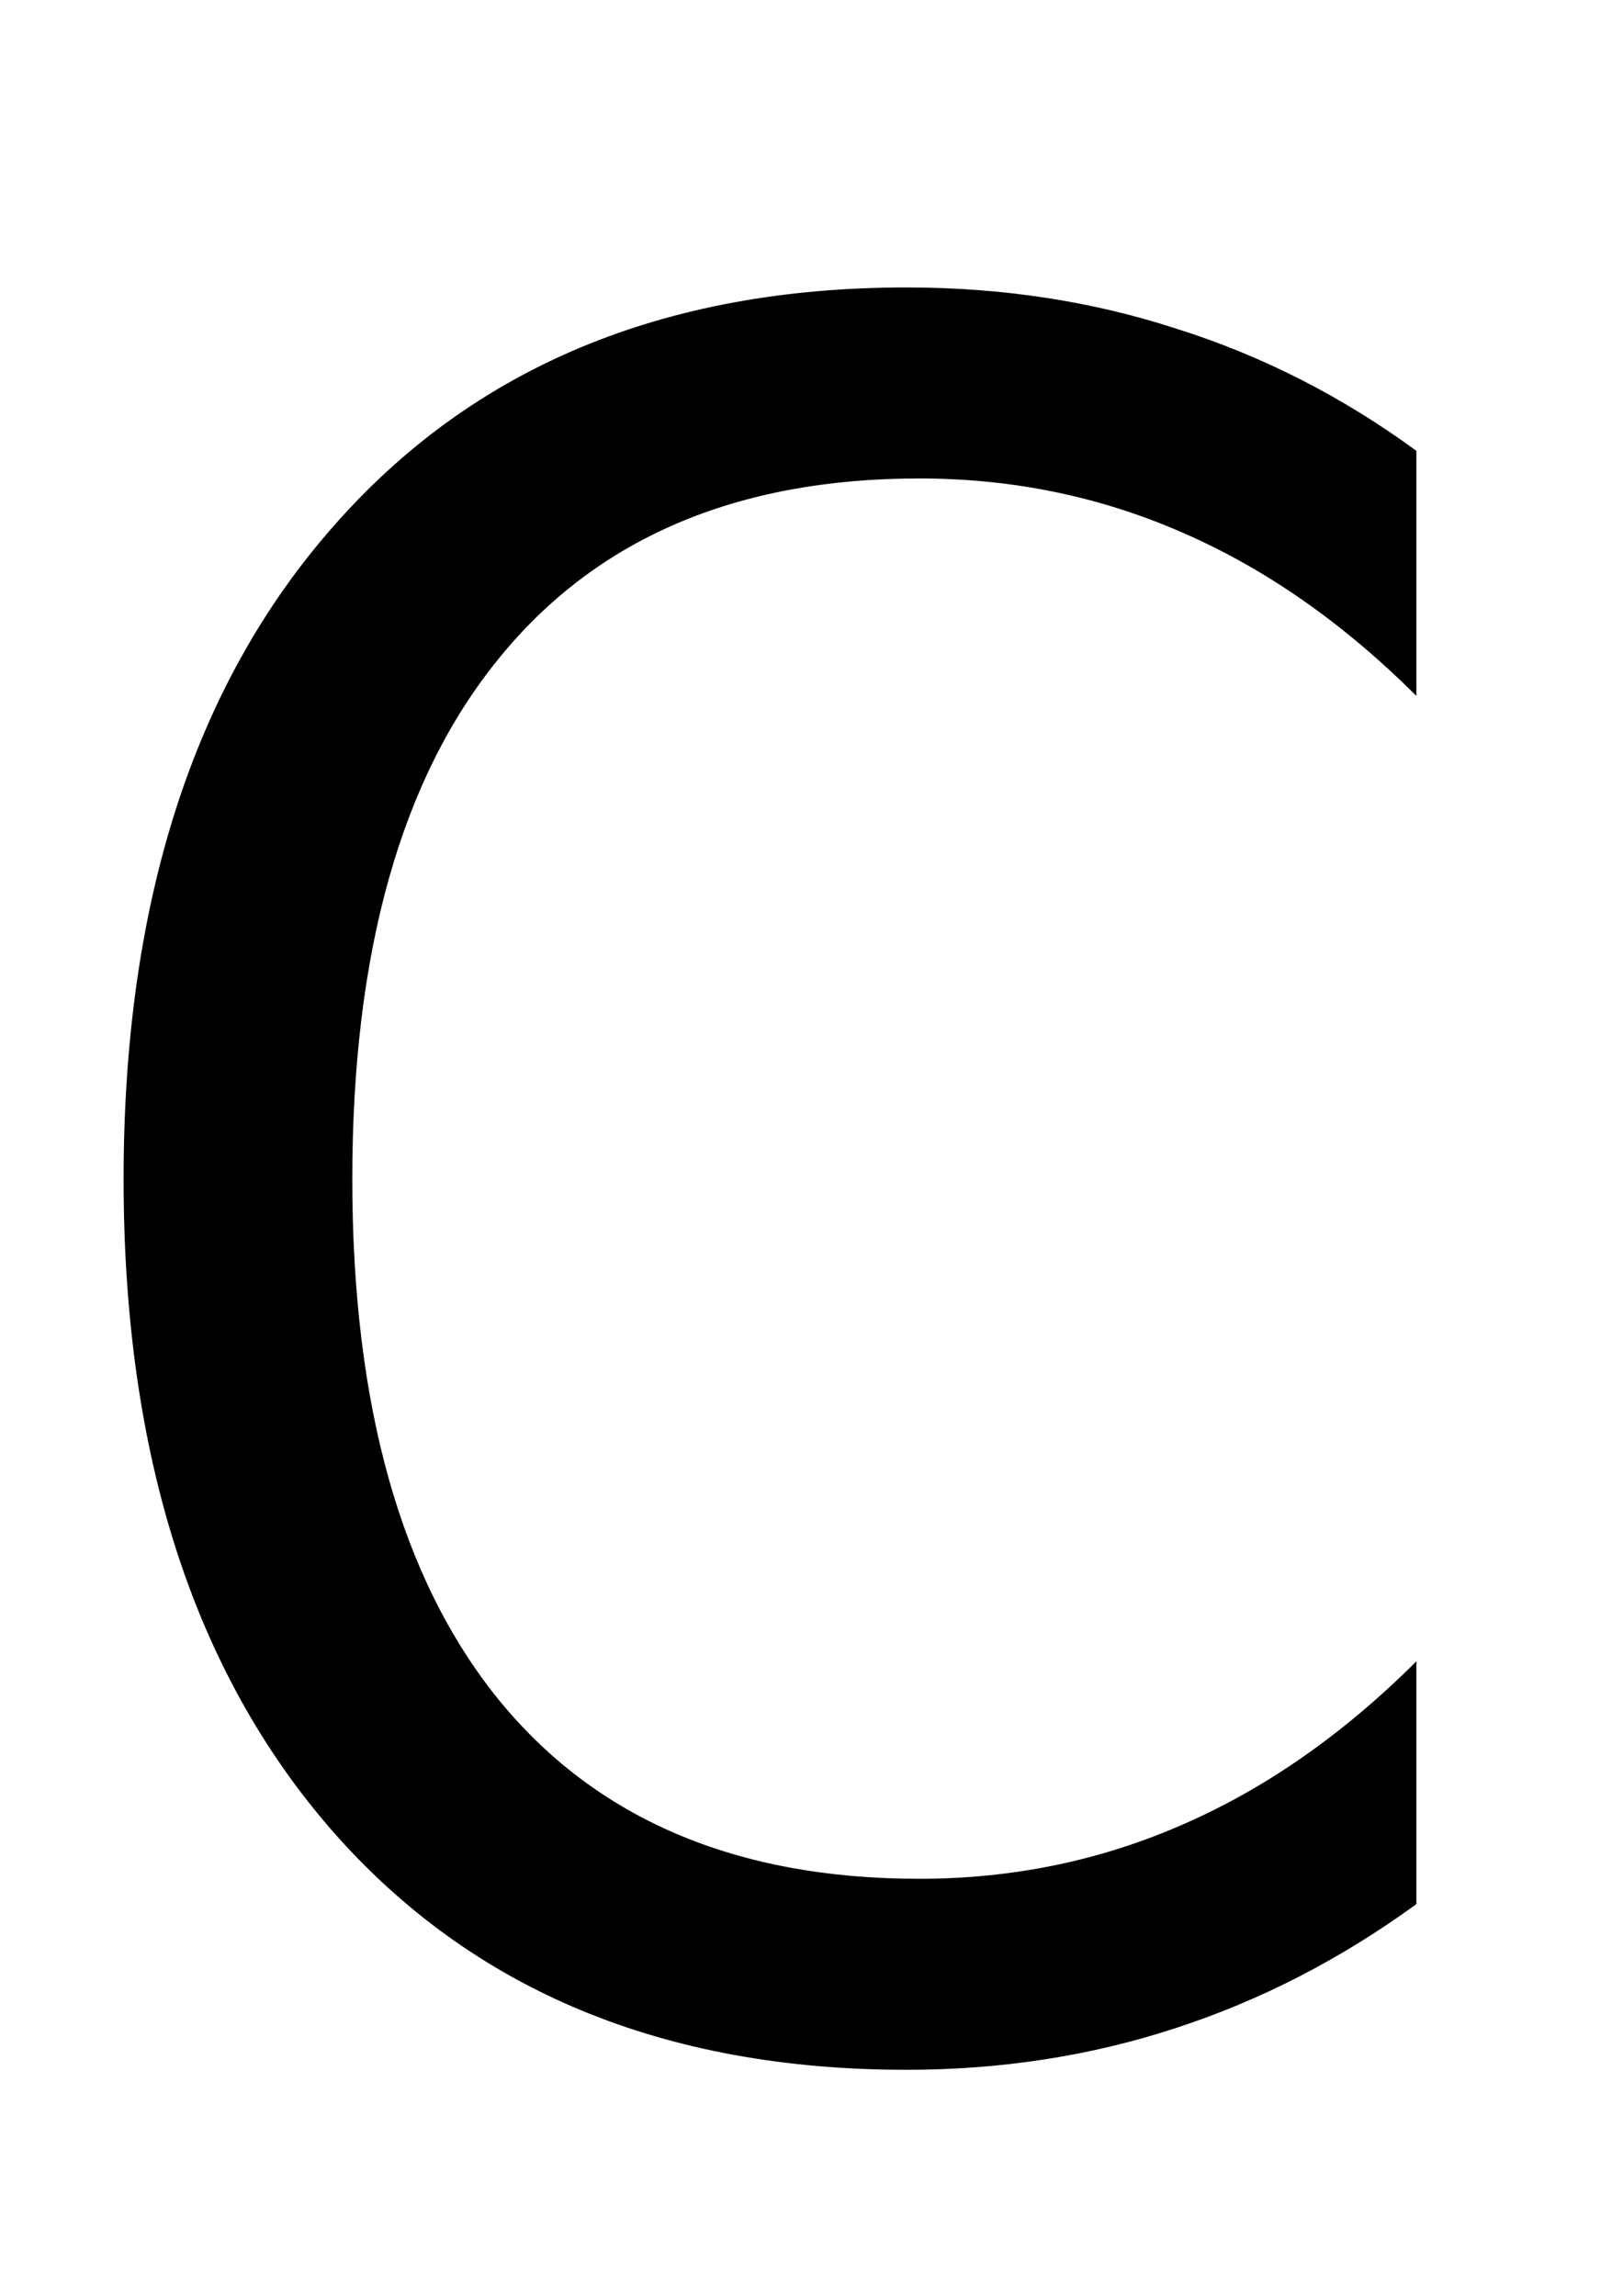 <?xml version="1.0" encoding="UTF-8" standalone="no"?>
<!-- Created with Inkscape (http://www.inkscape.org/) -->

<svg
   xmlns:dc="http://purl.org/dc/elements/1.1/"
   xmlns:cc="http://creativecommons.org/ns#"
   xmlns:rdf="http://www.w3.org/1999/02/22-rdf-syntax-ns#"
   xmlns:svg="http://www.w3.org/2000/svg"
   xmlns="http://www.w3.org/2000/svg"
   xmlns:sodipodi="http://sodipodi.sourceforge.net/DTD/sodipodi-0.dtd"
   xmlns:inkscape="http://www.inkscape.org/namespaces/inkscape"
   width="210mm"
   height="297mm"
   viewBox="0 0 744.094 1052.362"
   id="svg4565"
   version="1.1"
   inkscape:version="0.91 r13725"
   sodipodi:docname="c.svg">
  <defs
     id="defs4567" />
  <sodipodi:namedview
     id="base"
     pagecolor="#ffffff"
     bordercolor="#666666"
     borderopacity="1.0"
     inkscape:pageopacity="0.0"
     inkscape:pageshadow="2"
     inkscape:zoom="0.49497475"
     inkscape:cx="-127.21137"
     inkscape:cy="574.37426"
     inkscape:document-units="px"
     inkscape:current-layer="layer1"
     showgrid="false"
     inkscape:window-width="1600"
     inkscape:window-height="847"
     inkscape:window-x="-8"
     inkscape:window-y="-8"
     inkscape:window-maximized="1" />
  <g
     inkscape:label="Camada 1"
     inkscape:groupmode="layer"
     id="layer1">
    <g
       style="font-style:normal;font-weight:normal;font-size:180px;line-height:125%;font-family:sans-serif;letter-spacing:0px;word-spacing:0px;fill:#000000;fill-opacity:1;stroke:none;stroke-width:1px;stroke-linecap:butt;stroke-linejoin:miter;stroke-opacity:1"
       id="text4573"
       transform="matrix(5.601,0,0,6.001,-736.079,-2295.541)">
      <path
         d="m 247.356,416.963 0,18.721 q -8.965,-8.35 -19.16,-12.48 -10.107,-4.131 -21.533,-4.131 -22.5,0 -34.453,13.799 -11.953,13.711 -11.953,39.727 0,25.928 11.953,39.727 11.953,13.711 34.453,13.711 11.426,0 21.533,-4.131 10.195,-4.131 19.16,-12.48 l 0,18.545 q -9.316,6.328 -19.775,9.492 -10.371,3.164 -21.973,3.164 -29.795,0 -46.934,-18.193 Q 141.536,504.151 141.536,472.598 q 0,-31.641 17.139,-49.834 17.139,-18.281 46.934,-18.281 11.777,0 22.148,3.164 10.459,3.076 19.6,9.316 z"
         id="path4578"
         inkscape:connector-curvature="0" />
    </g>
  </g>
</svg>
